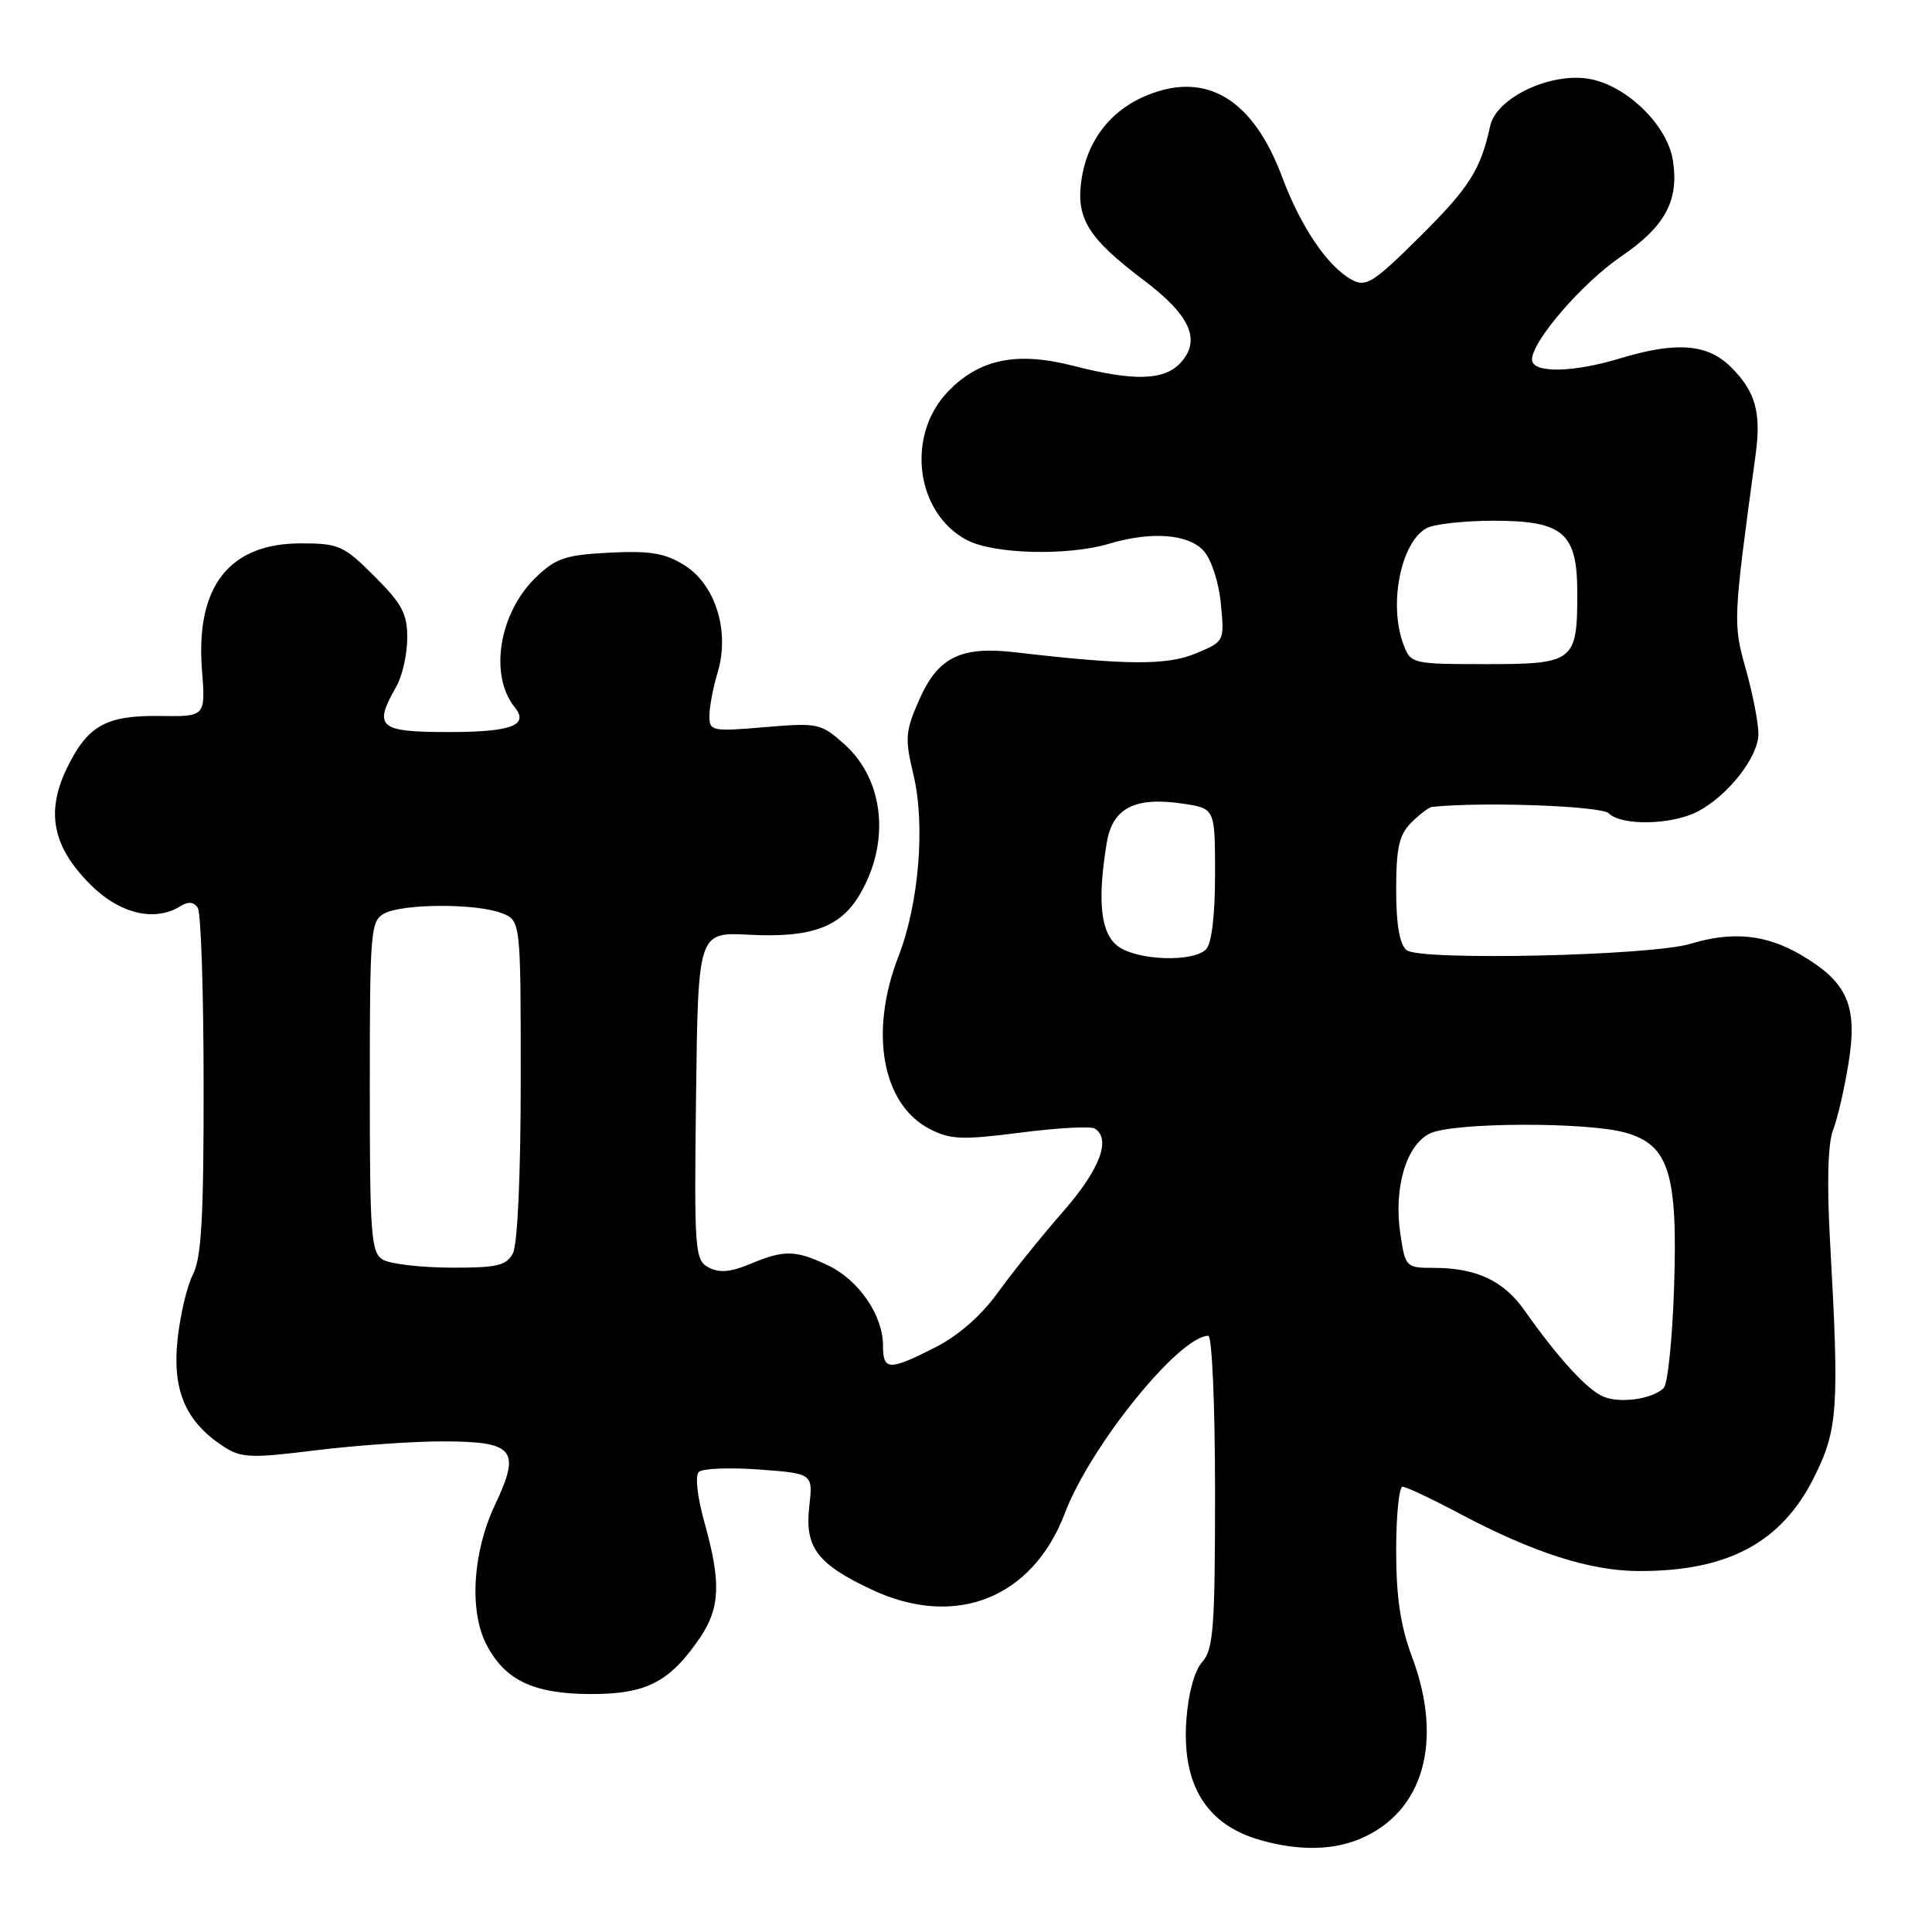 <?xml version="1.0" encoding="UTF-8" standalone="no"?>
<!DOCTYPE svg PUBLIC "-//W3C//DTD SVG 1.1//EN" "http://www.w3.org/Graphics/SVG/1.1/DTD/svg11.dtd" >
<svg xmlns="http://www.w3.org/2000/svg" xmlns:xlink="http://www.w3.org/1999/xlink" version="1.1" viewBox="0 0 256 256">
 <g >
 <path fill="currentColor"
d=" M 180.28 243.63 C 188.63 240.07 191.28 230.72 187.11 219.57 C 185.57 215.46 185.00 211.63 185.00 205.46 C 185.00 200.81 185.38 197.00 185.85 197.00 C 186.32 197.00 189.75 198.62 193.48 200.60 C 203.11 205.71 210.64 208.13 217.02 208.17 C 228.88 208.24 236.03 204.44 240.36 195.78 C 243.54 189.43 243.73 186.64 242.49 164.50 C 242.06 156.76 242.20 151.52 242.89 149.74 C 243.48 148.22 244.40 144.23 244.94 140.87 C 246.17 133.25 244.81 130.15 238.66 126.54 C 234.00 123.81 229.57 123.37 223.99 125.06 C 218.80 126.65 188.10 127.33 186.38 125.90 C 185.45 125.13 185.00 122.51 185.00 117.88 C 185.00 112.33 185.39 110.61 187.00 109.00 C 188.10 107.90 189.34 106.96 189.75 106.92 C 196.40 106.21 212.19 106.79 213.17 107.77 C 214.85 109.45 221.49 109.32 224.93 107.54 C 228.96 105.45 233.00 100.30 233.00 97.24 C 233.00 95.80 232.25 91.96 231.34 88.70 C 229.62 82.58 229.63 82.25 232.63 60.23 C 233.38 54.63 232.62 51.89 229.38 48.66 C 226.27 45.55 222.13 45.22 214.59 47.51 C 208.35 49.40 203.00 49.47 203.00 47.64 C 203.00 45.19 209.69 37.46 214.85 33.95 C 220.66 29.99 222.51 26.54 221.66 21.23 C 220.93 16.61 215.61 11.39 210.68 10.47 C 205.56 9.51 198.28 12.92 197.46 16.68 C 196.17 22.55 194.71 24.84 188.07 31.43 C 182.02 37.43 181.01 38.08 179.16 37.09 C 175.96 35.37 172.38 30.12 169.91 23.50 C 166.07 13.20 159.95 9.44 152.13 12.57 C 147.16 14.55 143.99 18.66 143.27 24.03 C 142.60 29.00 144.26 31.62 151.52 37.10 C 157.71 41.77 159.18 45.04 156.46 48.04 C 154.30 50.43 150.29 50.55 142.12 48.45 C 134.70 46.55 129.72 47.59 125.59 51.91 C 119.99 57.75 121.35 68.06 128.18 71.59 C 131.76 73.44 141.51 73.68 146.99 72.04 C 152.58 70.38 157.46 70.75 159.49 72.99 C 160.51 74.12 161.50 77.15 161.77 79.99 C 162.25 85.00 162.25 85.00 158.43 86.59 C 154.63 88.18 149.25 88.15 134.50 86.43 C 127.31 85.60 124.30 87.08 121.83 92.66 C 119.95 96.90 119.88 97.82 121.03 102.62 C 122.63 109.29 121.77 119.73 119.04 126.76 C 115.15 136.78 116.89 146.34 123.18 149.59 C 125.92 151.01 127.47 151.07 135.21 150.08 C 140.10 149.45 144.52 149.21 145.05 149.53 C 147.29 150.91 145.73 155.00 140.82 160.59 C 137.98 163.84 134.10 168.66 132.20 171.30 C 130.02 174.33 126.96 177.00 123.90 178.55 C 117.77 181.66 117.00 181.62 117.00 178.25 C 116.99 174.27 113.77 169.59 109.72 167.67 C 105.39 165.62 103.91 165.59 99.38 167.49 C 96.79 168.57 95.29 168.69 93.89 167.94 C 92.06 166.96 91.98 165.77 92.23 145.20 C 92.50 123.50 92.50 123.50 99.29 123.86 C 107.43 124.28 111.31 122.89 113.86 118.63 C 118.01 111.71 117.19 103.36 111.89 98.62 C 108.79 95.84 108.41 95.76 101.34 96.35 C 94.33 96.95 94.00 96.88 94.00 94.85 C 94.00 93.69 94.49 91.09 95.10 89.08 C 96.72 83.65 94.81 77.48 90.70 74.90 C 88.13 73.29 86.17 72.96 80.78 73.23 C 74.98 73.52 73.66 73.96 71.06 76.45 C 66.14 81.16 64.77 89.44 68.20 93.71 C 70.14 96.11 67.78 97.00 59.44 97.00 C 50.18 97.00 49.44 96.36 52.50 91.00 C 53.29 89.62 53.95 86.75 53.96 84.62 C 53.99 81.35 53.31 80.05 49.63 76.37 C 45.55 72.29 44.91 72.00 39.85 72.00 C 30.38 72.00 25.91 77.71 26.76 88.73 C 27.24 94.96 27.24 94.96 21.27 94.87 C 14.04 94.77 11.61 96.13 8.87 101.78 C 6.04 107.61 6.97 112.20 11.97 117.20 C 15.87 121.11 20.54 122.21 23.97 120.04 C 24.95 119.42 25.71 119.51 26.21 120.30 C 26.63 120.96 26.98 131.53 26.98 143.80 C 27.00 161.20 26.69 166.71 25.57 168.86 C 24.78 170.38 23.86 174.30 23.52 177.56 C 22.82 184.23 24.60 188.38 29.56 191.63 C 31.96 193.20 33.14 193.25 41.86 192.17 C 47.16 191.52 54.71 190.99 58.63 190.99 C 68.16 191.00 69.05 192.08 65.59 199.40 C 62.63 205.66 62.15 213.45 64.45 217.90 C 66.89 222.63 70.69 224.44 78.17 224.47 C 85.63 224.50 88.73 222.91 92.75 217.01 C 95.43 213.07 95.56 209.64 93.35 201.76 C 92.39 198.32 92.08 195.54 92.60 195.04 C 93.10 194.57 96.70 194.43 100.61 194.72 C 107.73 195.25 107.73 195.25 107.23 199.65 C 106.62 205.03 108.30 207.25 115.50 210.63 C 126.58 215.84 136.81 211.79 141.10 200.51 C 144.48 191.58 156.28 177.00 160.11 177.00 C 160.60 177.00 161.00 186.23 161.00 197.67 C 161.00 215.67 160.78 218.58 159.31 220.21 C 158.28 221.35 157.46 224.34 157.20 227.88 C 156.58 236.49 159.84 241.79 167.00 243.82 C 172.06 245.26 176.60 245.20 180.28 243.63 Z  M 212.45 185.06 C 210.33 184.19 206.40 179.88 202.00 173.63 C 199.23 169.69 195.61 168.00 189.96 168.00 C 186.31 168.00 186.21 167.90 185.56 163.55 C 184.63 157.38 186.35 151.62 189.54 150.16 C 192.73 148.71 210.20 148.65 215.33 150.07 C 221.15 151.69 222.33 155.44 221.82 170.73 C 221.59 177.47 220.98 183.41 220.45 183.92 C 218.95 185.39 214.70 186.00 212.45 185.06 Z  M 50.75 166.92 C 49.17 166.00 49.00 163.80 49.00 143.99 C 49.00 123.34 49.11 122.01 50.93 121.04 C 53.38 119.73 63.05 119.69 66.43 120.98 C 69.00 121.95 69.00 121.95 69.00 143.04 C 69.00 155.67 68.58 164.91 67.96 166.07 C 67.09 167.71 65.84 168.00 59.71 167.97 C 55.75 167.95 51.71 167.48 50.75 166.92 Z  M 148.22 125.44 C 145.85 123.78 145.36 119.49 146.65 111.67 C 147.42 107.05 150.37 105.54 156.75 106.49 C 161.00 107.12 161.00 107.12 161.00 115.86 C 161.00 121.32 160.55 125.05 159.80 125.80 C 158.09 127.51 150.85 127.29 148.22 125.44 Z  M 185.98 85.43 C 183.96 80.13 185.61 71.82 189.04 69.98 C 190.05 69.44 194.05 69.00 197.93 69.00 C 207.15 69.00 209.00 70.60 209.00 78.57 C 209.00 87.67 208.58 88.00 196.94 88.00 C 187.14 88.00 186.93 87.95 185.98 85.43 Z "/>
</g>
</svg>